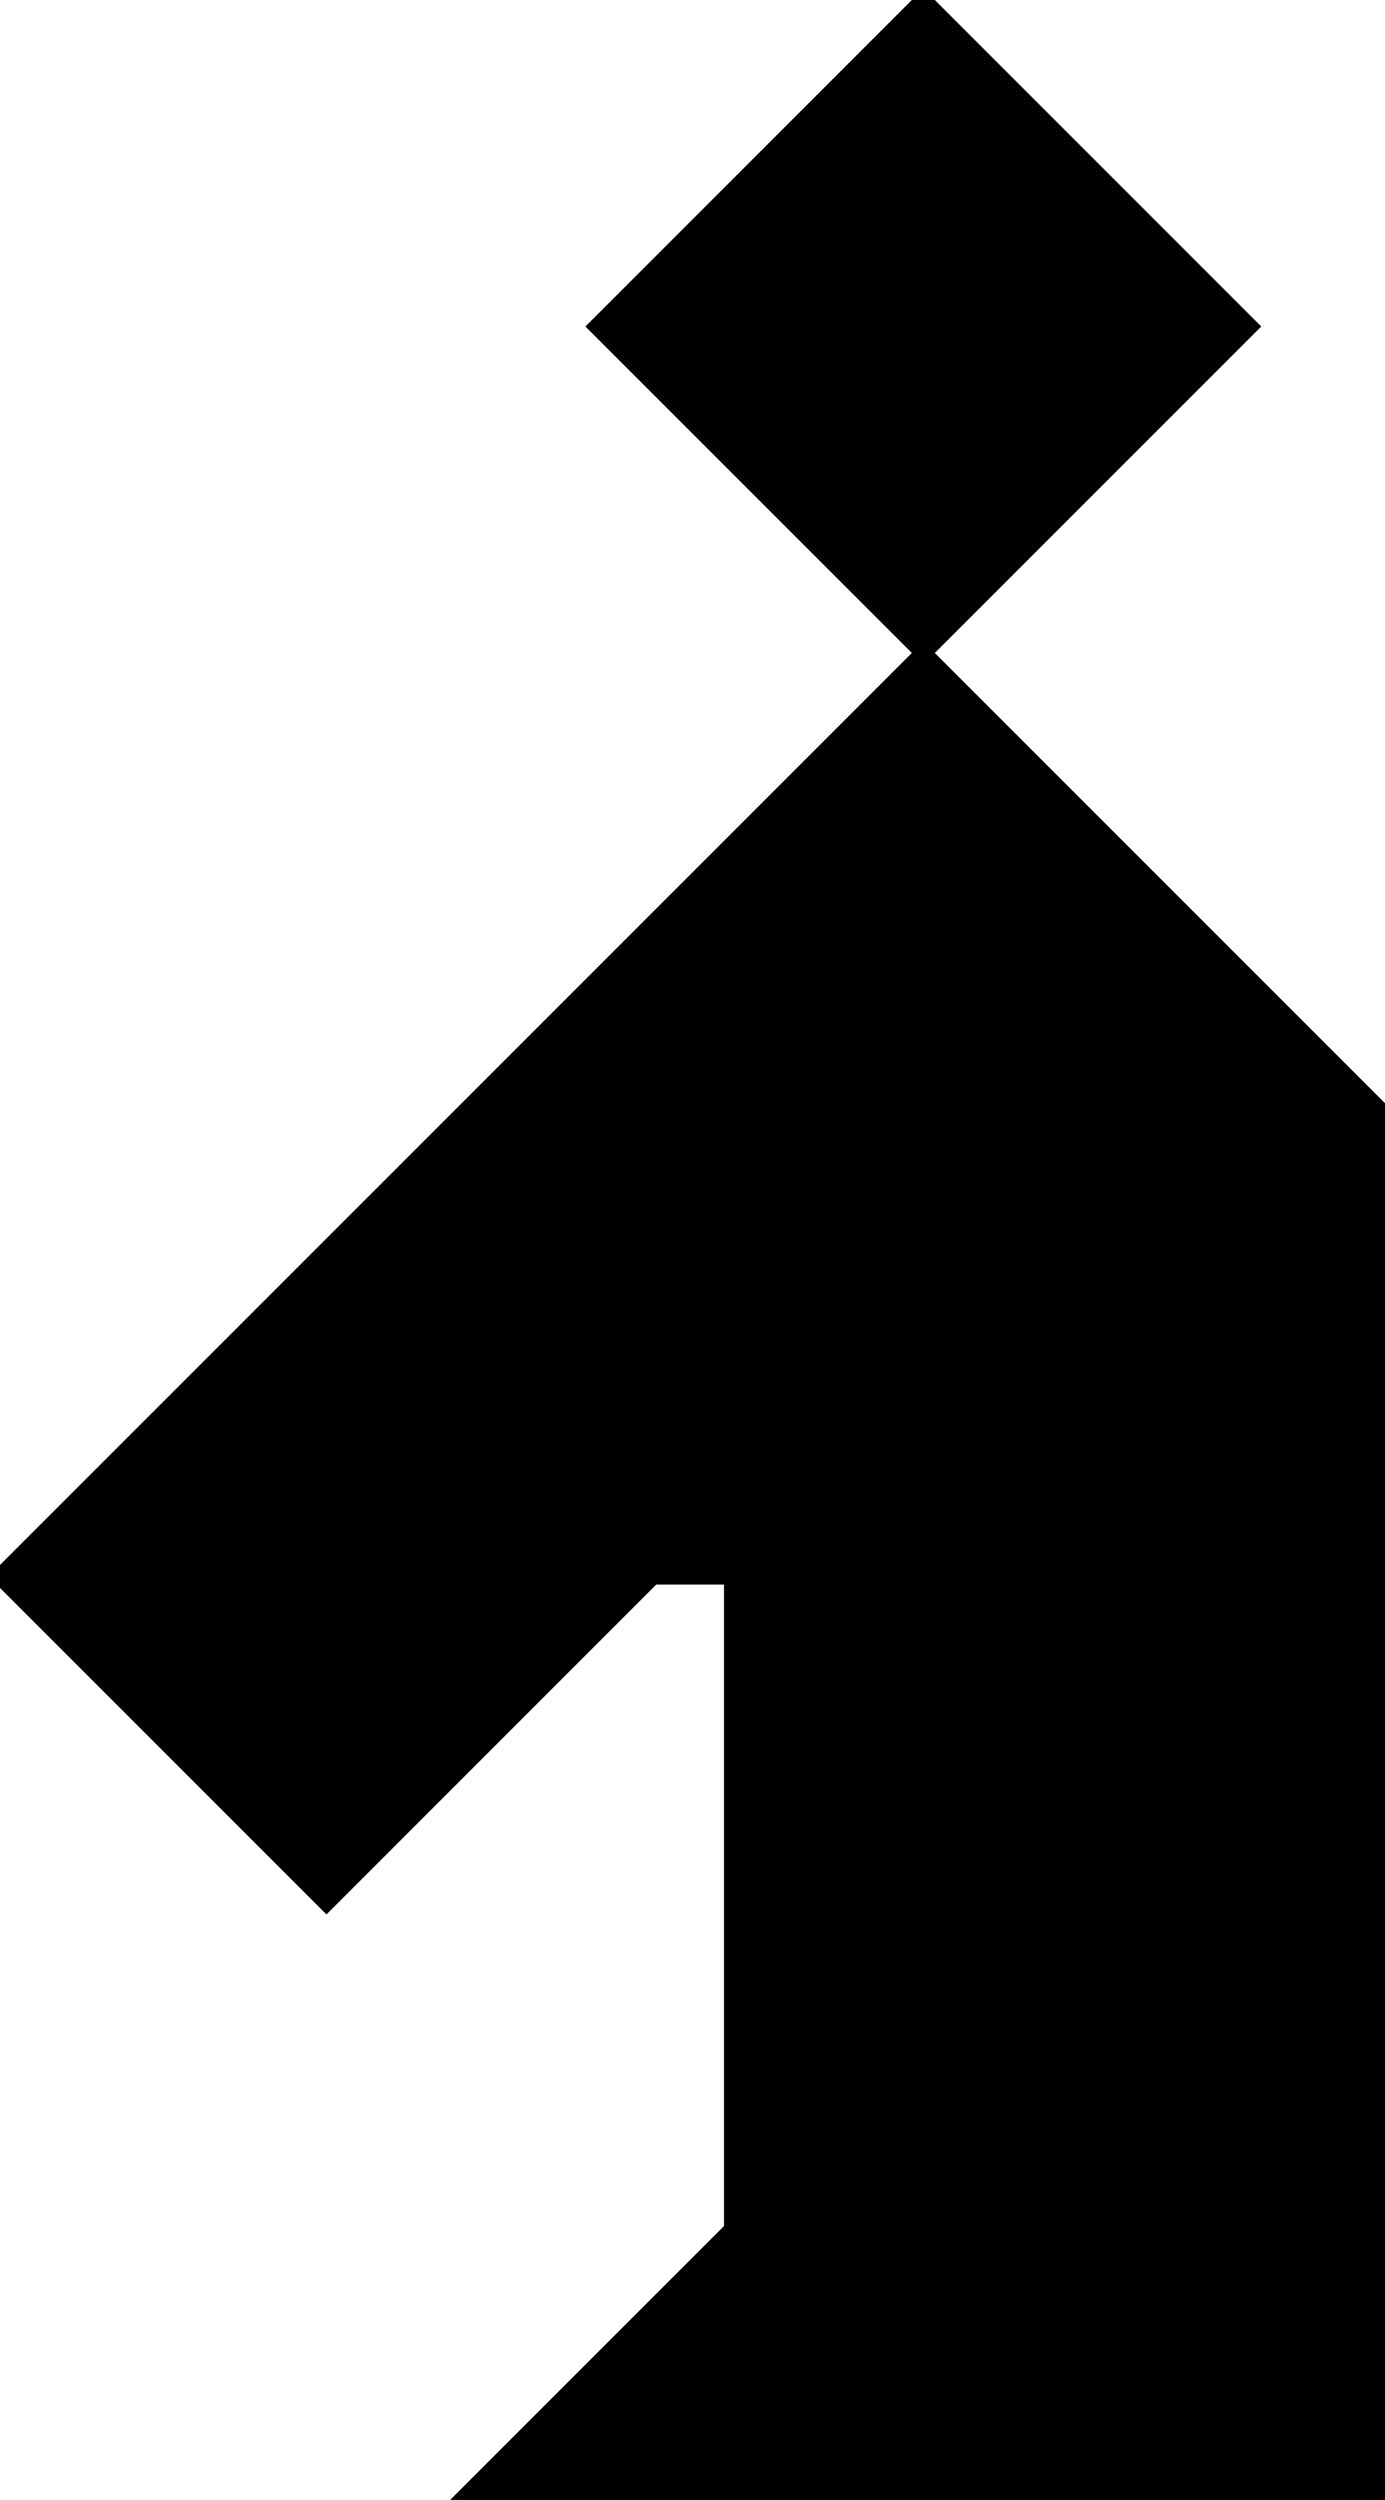 <?xml version="1.0" encoding="utf-8"?>
<svg baseProfile="full" height="100%" version="1.1" viewBox="0 0 170.552 307.802" width="100%" xmlns="http://www.w3.org/2000/svg" xmlns:ev="http://www.w3.org/2001/xml-events" xmlns:xlink="http://www.w3.org/1999/xlink"><defs/><polygon fill="black" id="1" points="113.701,80.399 73.502,40.2 113.701,0.0 153.901,40.2" stroke="black" stroke-width="2"/><polygon fill="black" id="2" points="170.552,194.1 170.552,137.25 113.701,80.399 113.701,137.25" stroke="black" stroke-width="2"/><polygon fill="black" id="3" points="40.2,234.3 80.399,194.1 0.0,194.1" stroke="black" stroke-width="2"/><polygon fill="black" id="4" points="113.701,194.1 170.552,194.1 113.701,137.25" stroke="black" stroke-width="2"/><polygon fill="black" id="5" points="90.153,274.499 90.153,194.1 170.552,194.1" stroke="black" stroke-width="2"/><polygon fill="black" id="6" points="113.701,194.1 0.0,194.1 113.701,80.399" stroke="black" stroke-width="2"/><polygon fill="black" id="7" points="170.552,307.802 56.851,307.802 170.552,194.1" stroke="black" stroke-width="2"/></svg>
